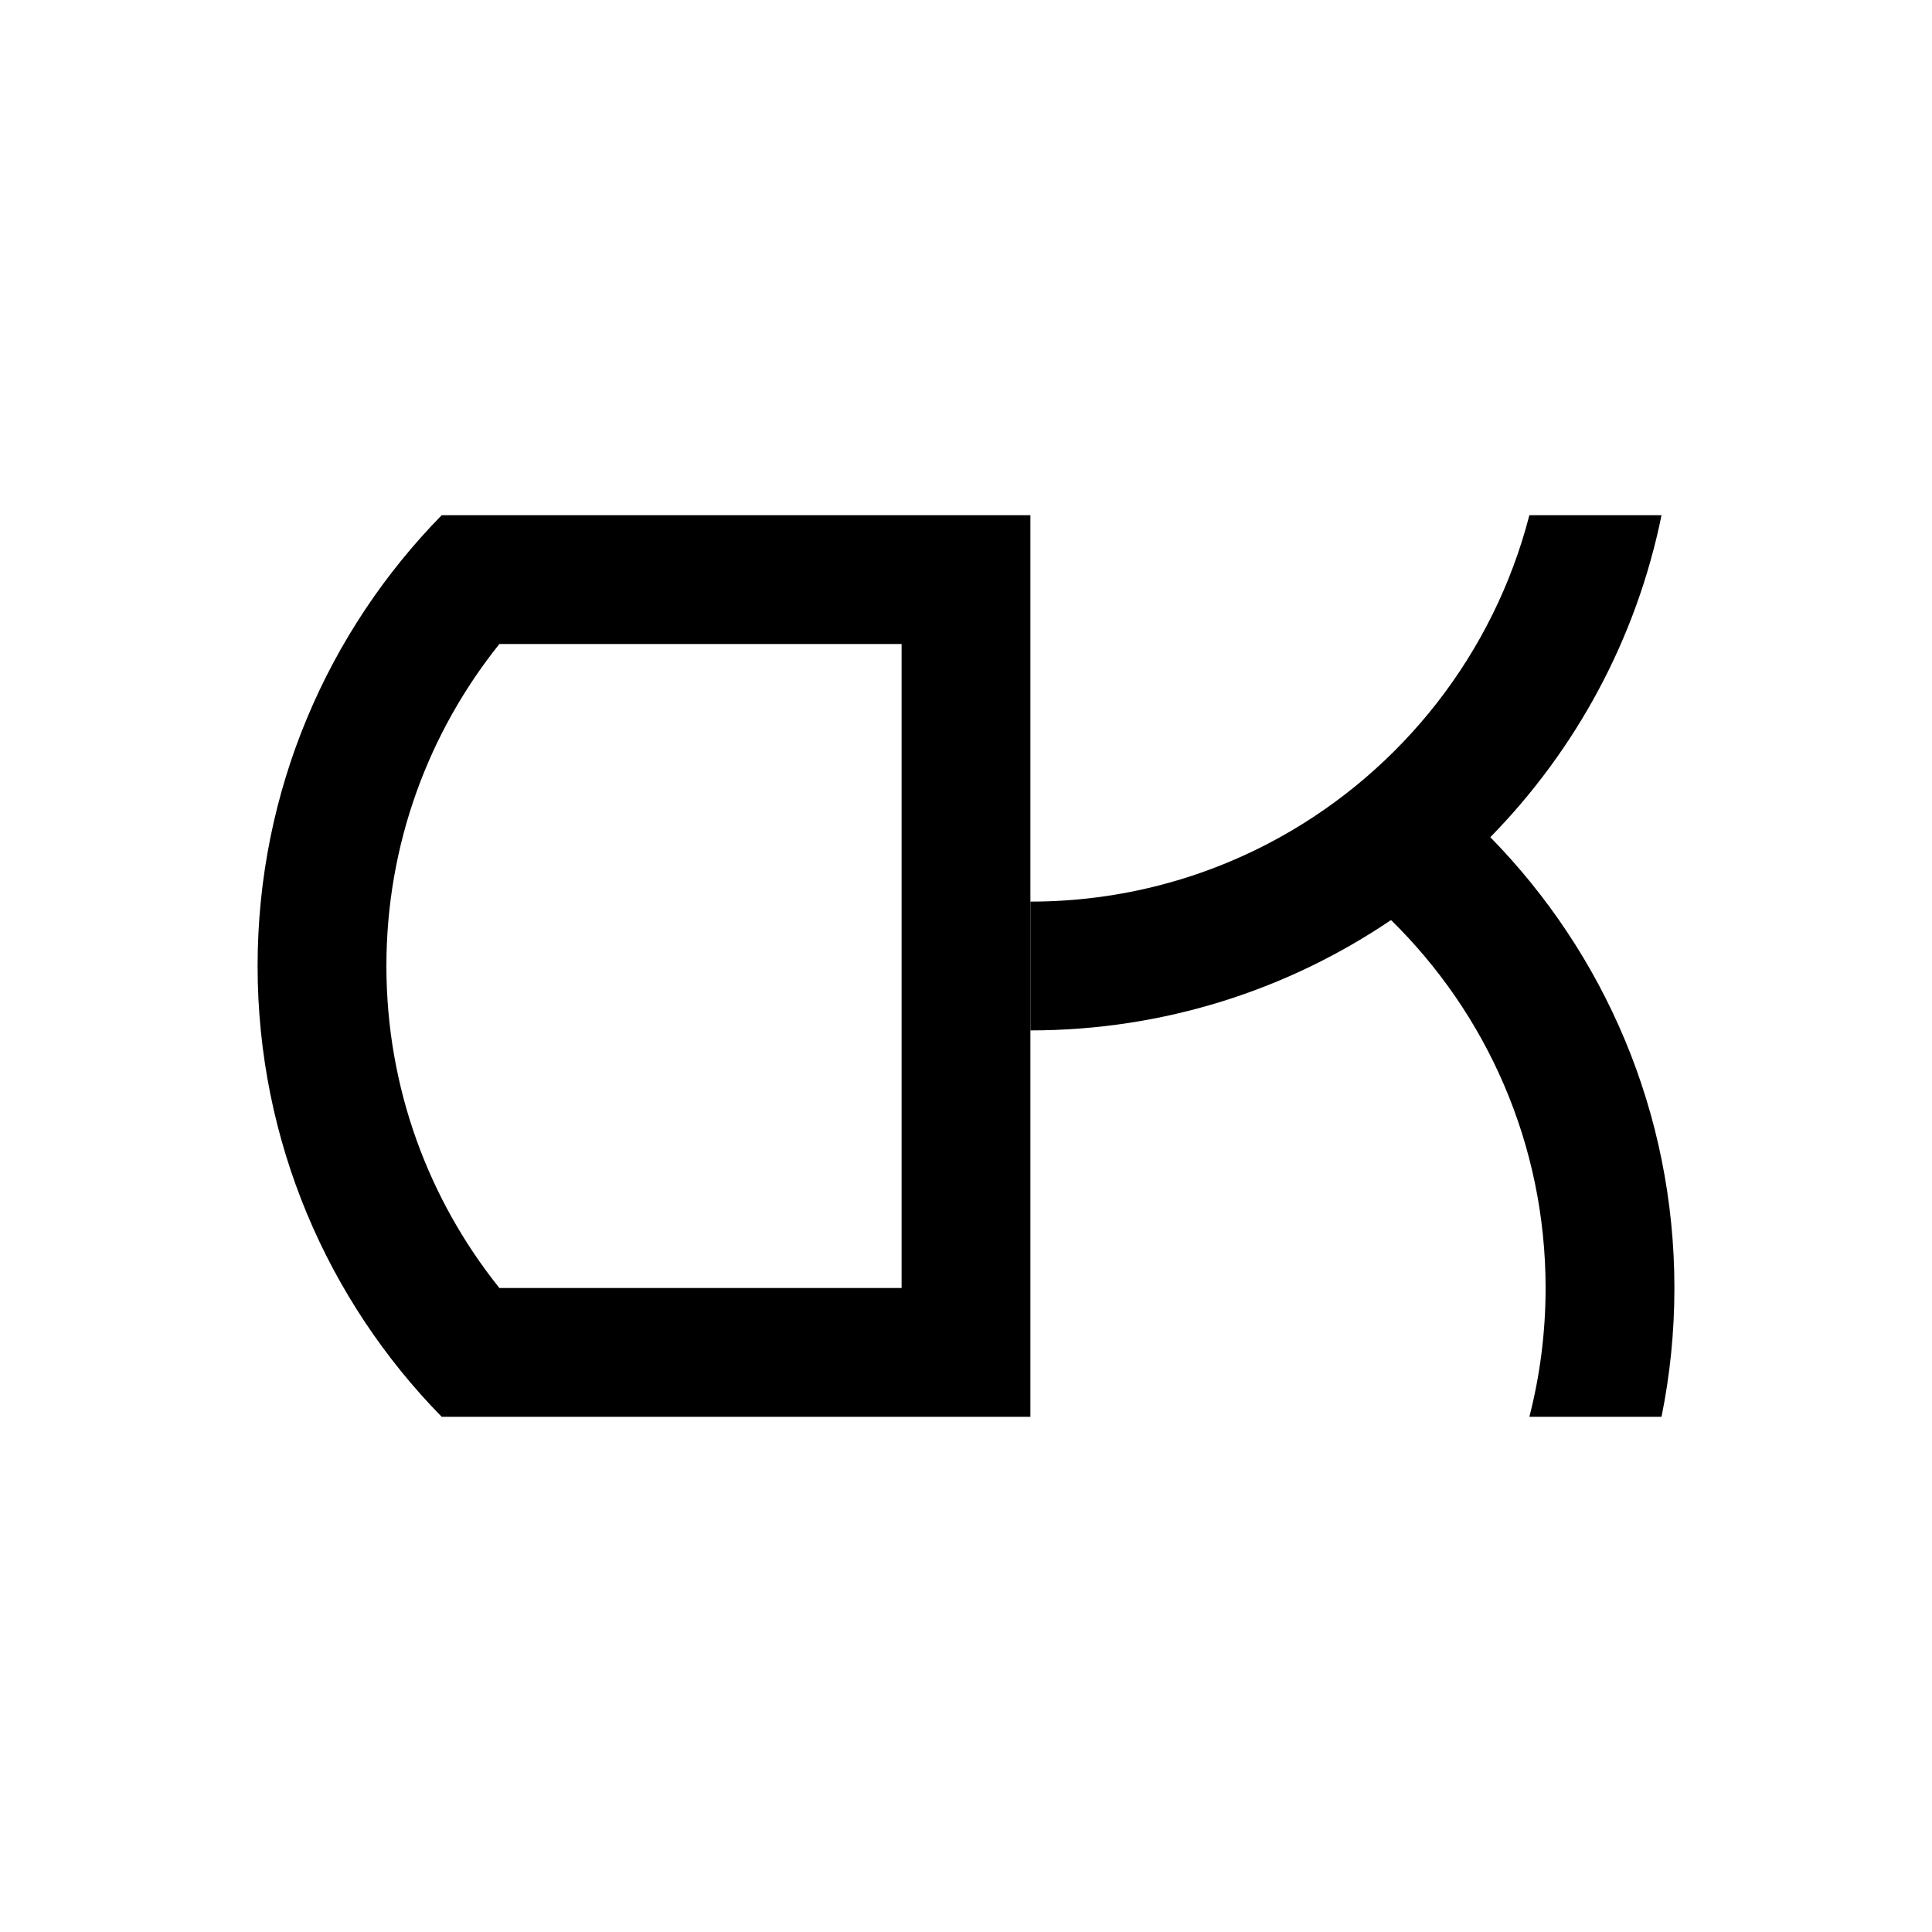 <svg width="150" height="150" viewBox="0 0 150 150" fill="none" xmlns="http://www.w3.org/2000/svg">
<rect width="150" height="150" fill="white"/>
<g clip-path="url(#clip0_4_867)">
<path fill-rule="evenodd" clip-rule="evenodd" d="M80 80C80 80 80 80 80 80C90.374 80 100.009 76.841 107.998 71.432C115.404 78.692 120 88.809 120 100C120 103.453 119.562 106.804 118.74 110H129C129.656 106.769 130 103.425 130 100C130 86.373 124.548 74.019 115.707 65C122.326 58.248 127.046 49.626 129 40H118.74C115.975 50.744 108.858 59.741 99.38 65C93.639 68.186 87.031 70 80 70C80 70 80 70 80 70V80ZM80 150L79.96 150H80.039L80 150Z" fill="black"/>
<path fill-rule="evenodd" clip-rule="evenodd" d="M34.293 40C25.452 49.019 20 61.373 20 75C20 88.627 25.452 100.981 34.293 110H35H50.62H70H80V100V50V40H70H50.62H35H34.293ZM38.773 50C33.284 56.848 30 65.541 30 75C30 84.46 33.284 93.152 38.773 100H70V50H38.773ZM70 125L69.96 125H70.04L70 125Z" fill="black"/>
</g>
<defs>
<clipPath id="clip0_4_867">
<rect width="110" height="70" fill="white" transform="translate(20 40)"/>
</clipPath>
</defs>
</svg>
